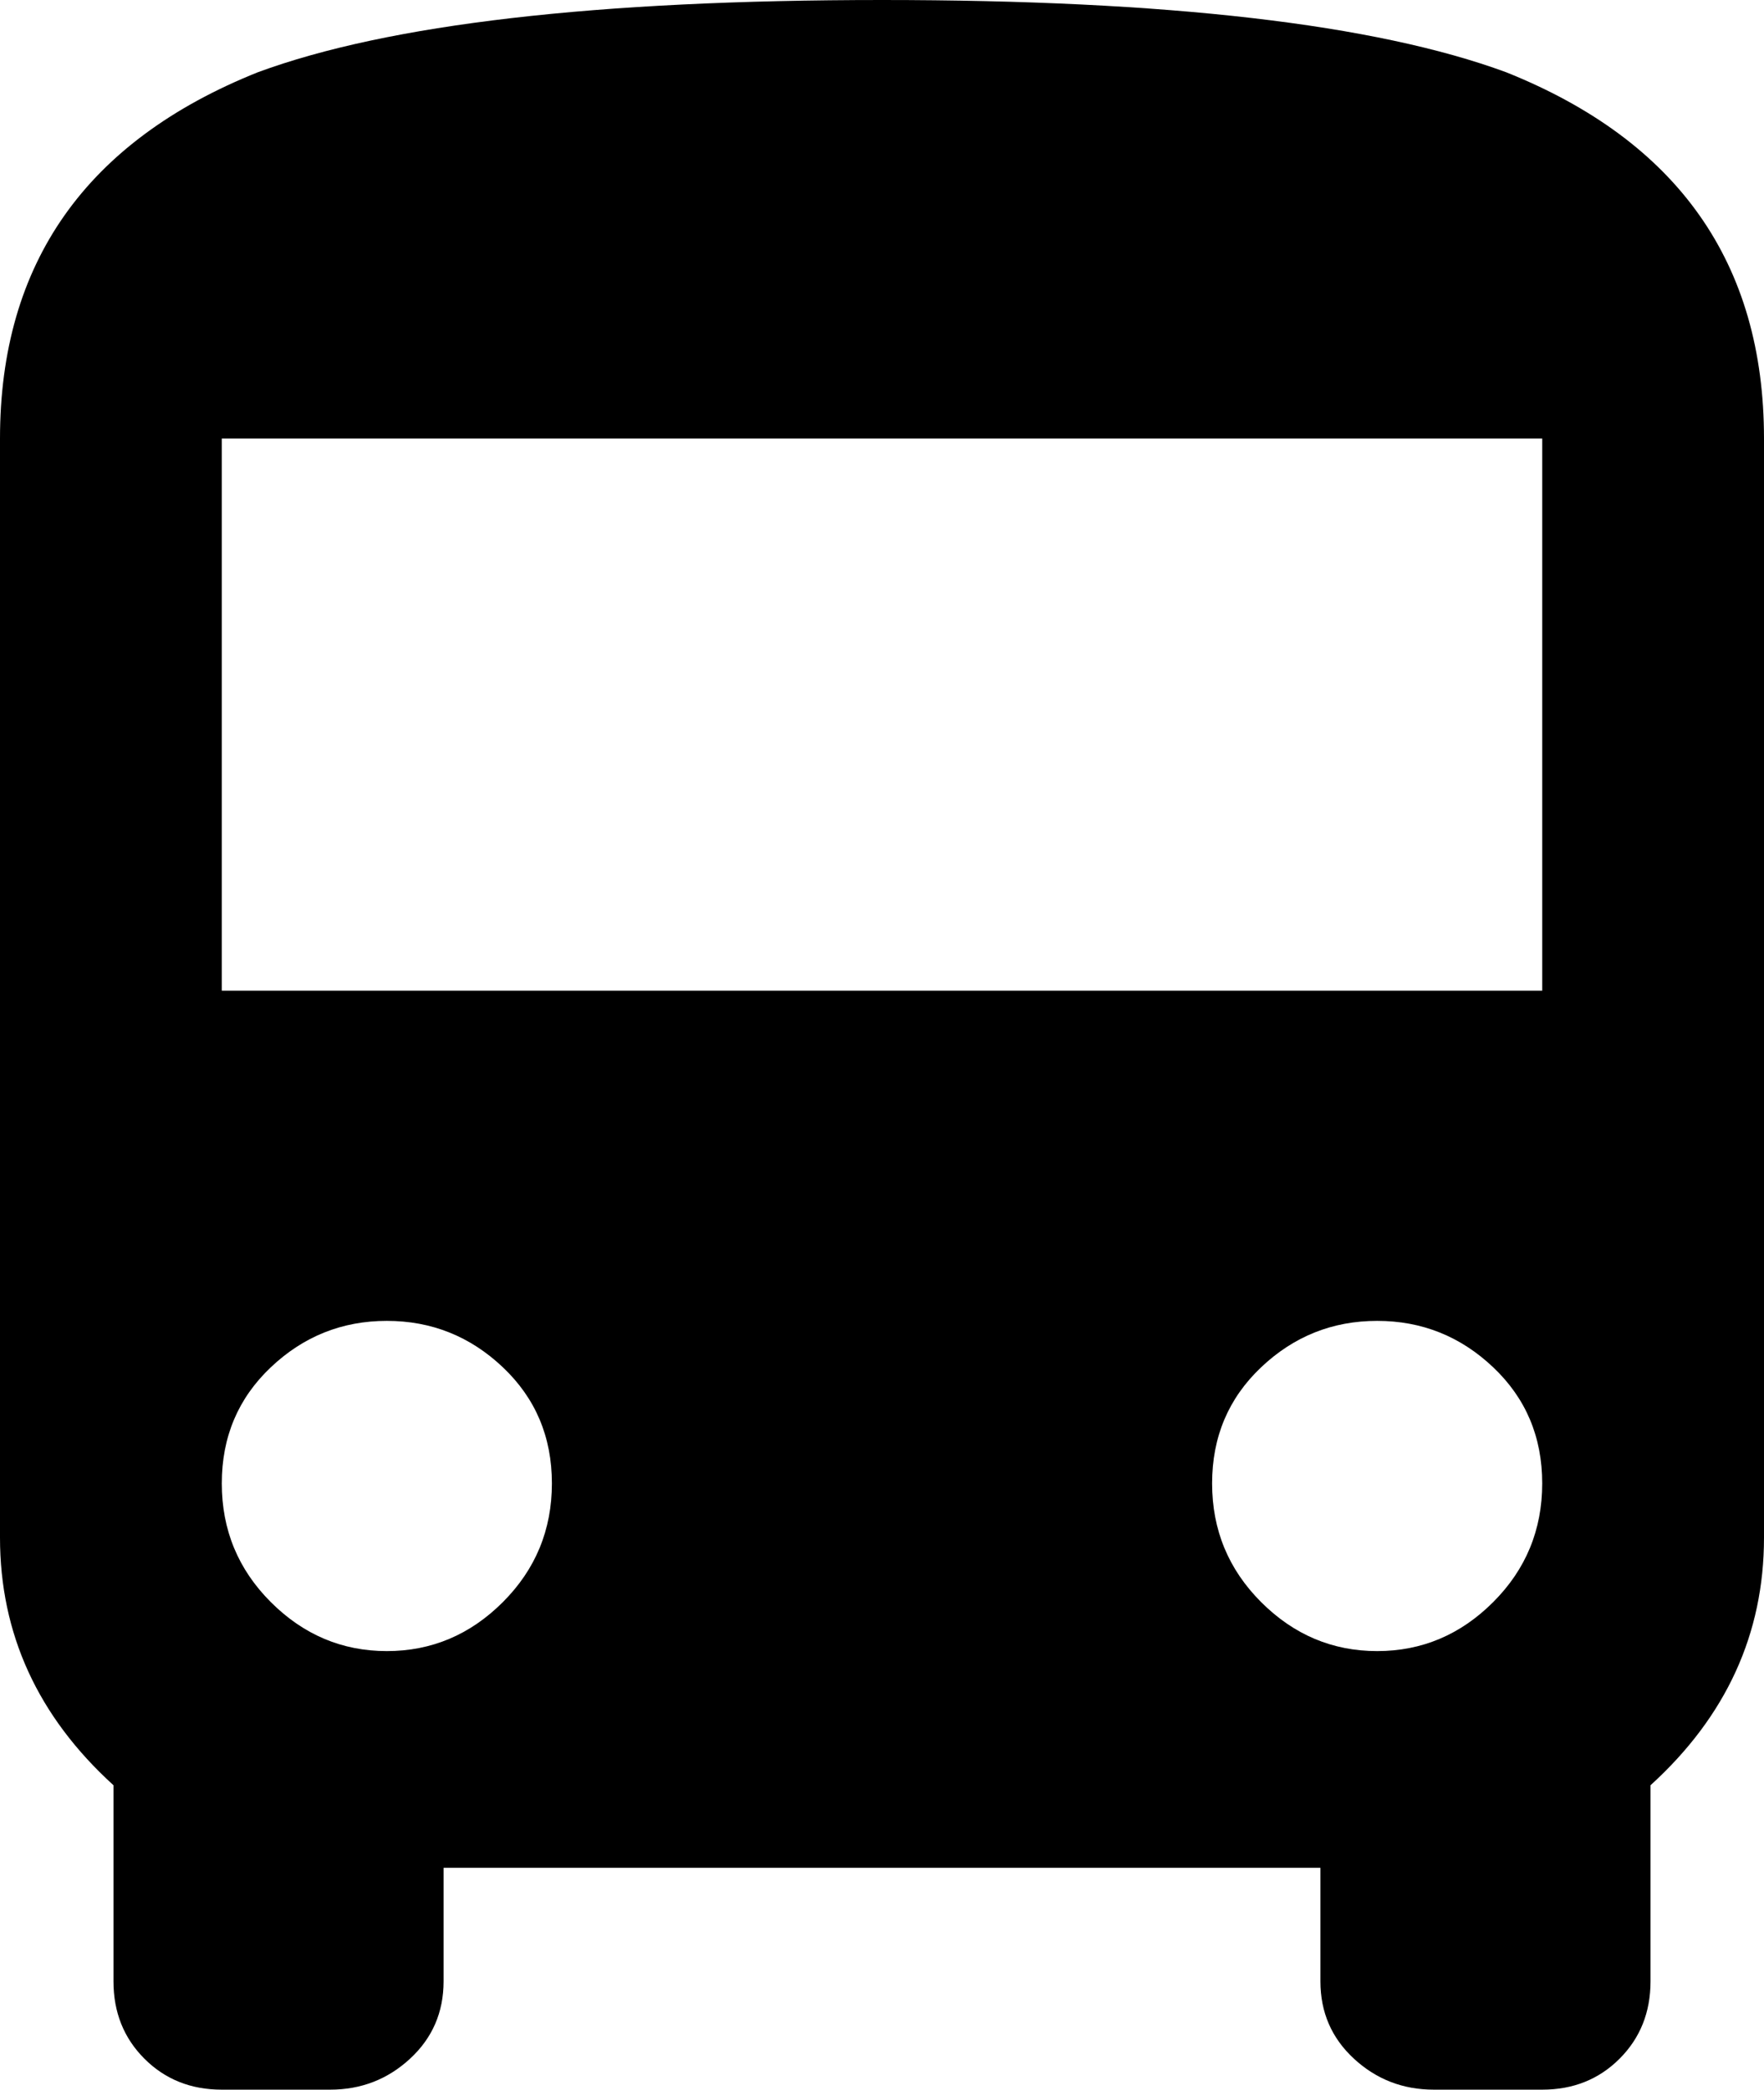 <svg xmlns="http://www.w3.org/2000/svg" viewBox="85 0 342 405">
      <g transform="scale(1 -1) translate(0 -405)">
        <path d="M384 213H128V320H384ZM352 85Q339 85 329.5 94.5Q320 104 320.0 117.5Q320 131 329.5 140.0Q339 149 352.0 149.0Q365 149 374.5 140.0Q384 131 384.0 117.5Q384 104 374.5 94.5Q365 85 352 85ZM160 85Q147 85 137.5 94.5Q128 104 128.0 117.5Q128 131 137.5 140.0Q147 149 160.0 149.0Q173 149 182.5 140.0Q192 131 192.0 117.5Q192 104 182.5 94.5Q173 85 160 85ZM85 107Q85 79 107 59V21Q107 12 113.0 6.0Q119 0 128 0H149Q158 0 164.5 6.0Q171 12 171 21V43H341V21Q341 12 347.5 6.0Q354 0 363 0H384Q393 0 399.0 6.0Q405 12 405 21V59Q427 79 427 107V320Q427 371 377 391Q339 405 256.0 405.0Q173 405 135 391Q85 371 85 320Z" />
      </g>
    </svg>